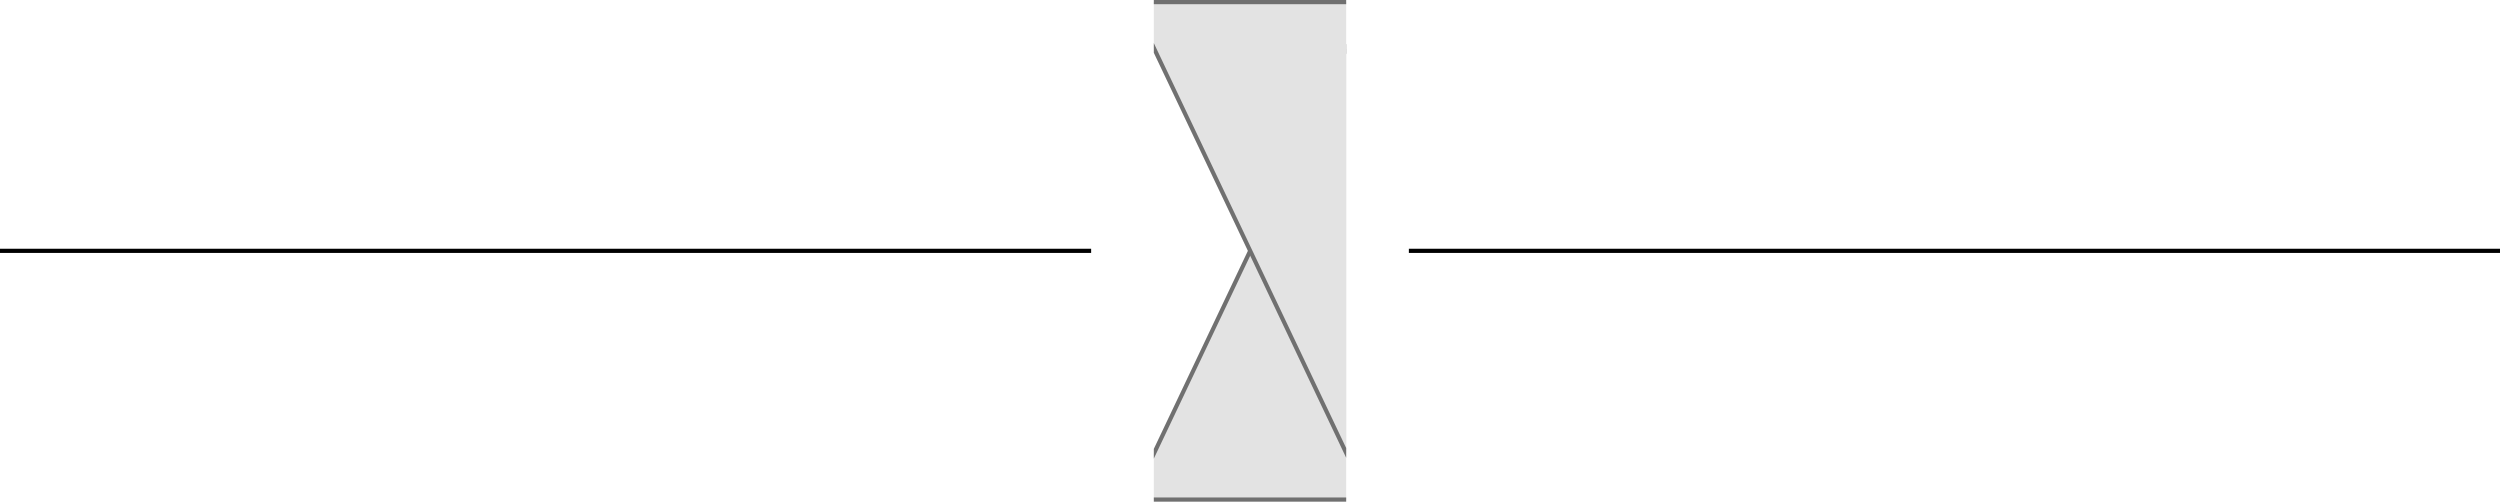 <svg xmlns="http://www.w3.org/2000/svg" xmlns:xlink="http://www.w3.org/1999/xlink" width="598" height="120" viewBox="0 0 598 120">
  <defs>
    <clipPath id="clip-path">
      <rect x="6" width="46.013" height="120" fill="none"/>
    </clipPath>
  </defs>
  <g id="Grupo_7" data-name="Grupo 7" transform="translate(-677 -187)">
    <g id="Grupo_de_rolagem_1" data-name="Grupo de rolagem 1" transform="translate(946.993 187)" clip-path="url(#clip-path)" style="isolation: isolate">
      <g id="Caminho_1" data-name="Caminho 1" fill="#e3e3e3">
        <path d="M 113.222 119.5 L 0.791 119.5 L 57.007 1.165 L 113.222 119.5 Z" stroke="none"/>
        <path d="M 57.007 2.33 L 1.582 119 L 112.431 119 L 57.007 2.33 M 57.007 0 L 114.013 120 L -7.62939453125e-06 120 L 57.007 0 Z" stroke="none" fill="#707070"/>
      </g>
      <g id="Polígono_2" data-name="Polígono 2" transform="translate(114 120) rotate(180)" fill="#e3e3e3">
        <path d="M 113.209 119.5 L 0.791 119.5 L 57 1.165 L 113.209 119.5 Z" stroke="none"/>
        <path d="M 57 2.331 L 1.582 119 L 112.418 119 L 57 2.331 M 57 0 L 114 120 L 0 120 L 57 0 Z" stroke="none" fill="#707070"/>
      </g>
    </g>
    <line id="Linha_8" data-name="Linha 8" x2="261" transform="translate(677 247)" fill="none" stroke="#000" stroke-width="1"/>
    <line id="Linha_9" data-name="Linha 9" x2="261" transform="translate(1014 247)" fill="none" stroke="#000" stroke-width="1"/>
  </g>
</svg>
